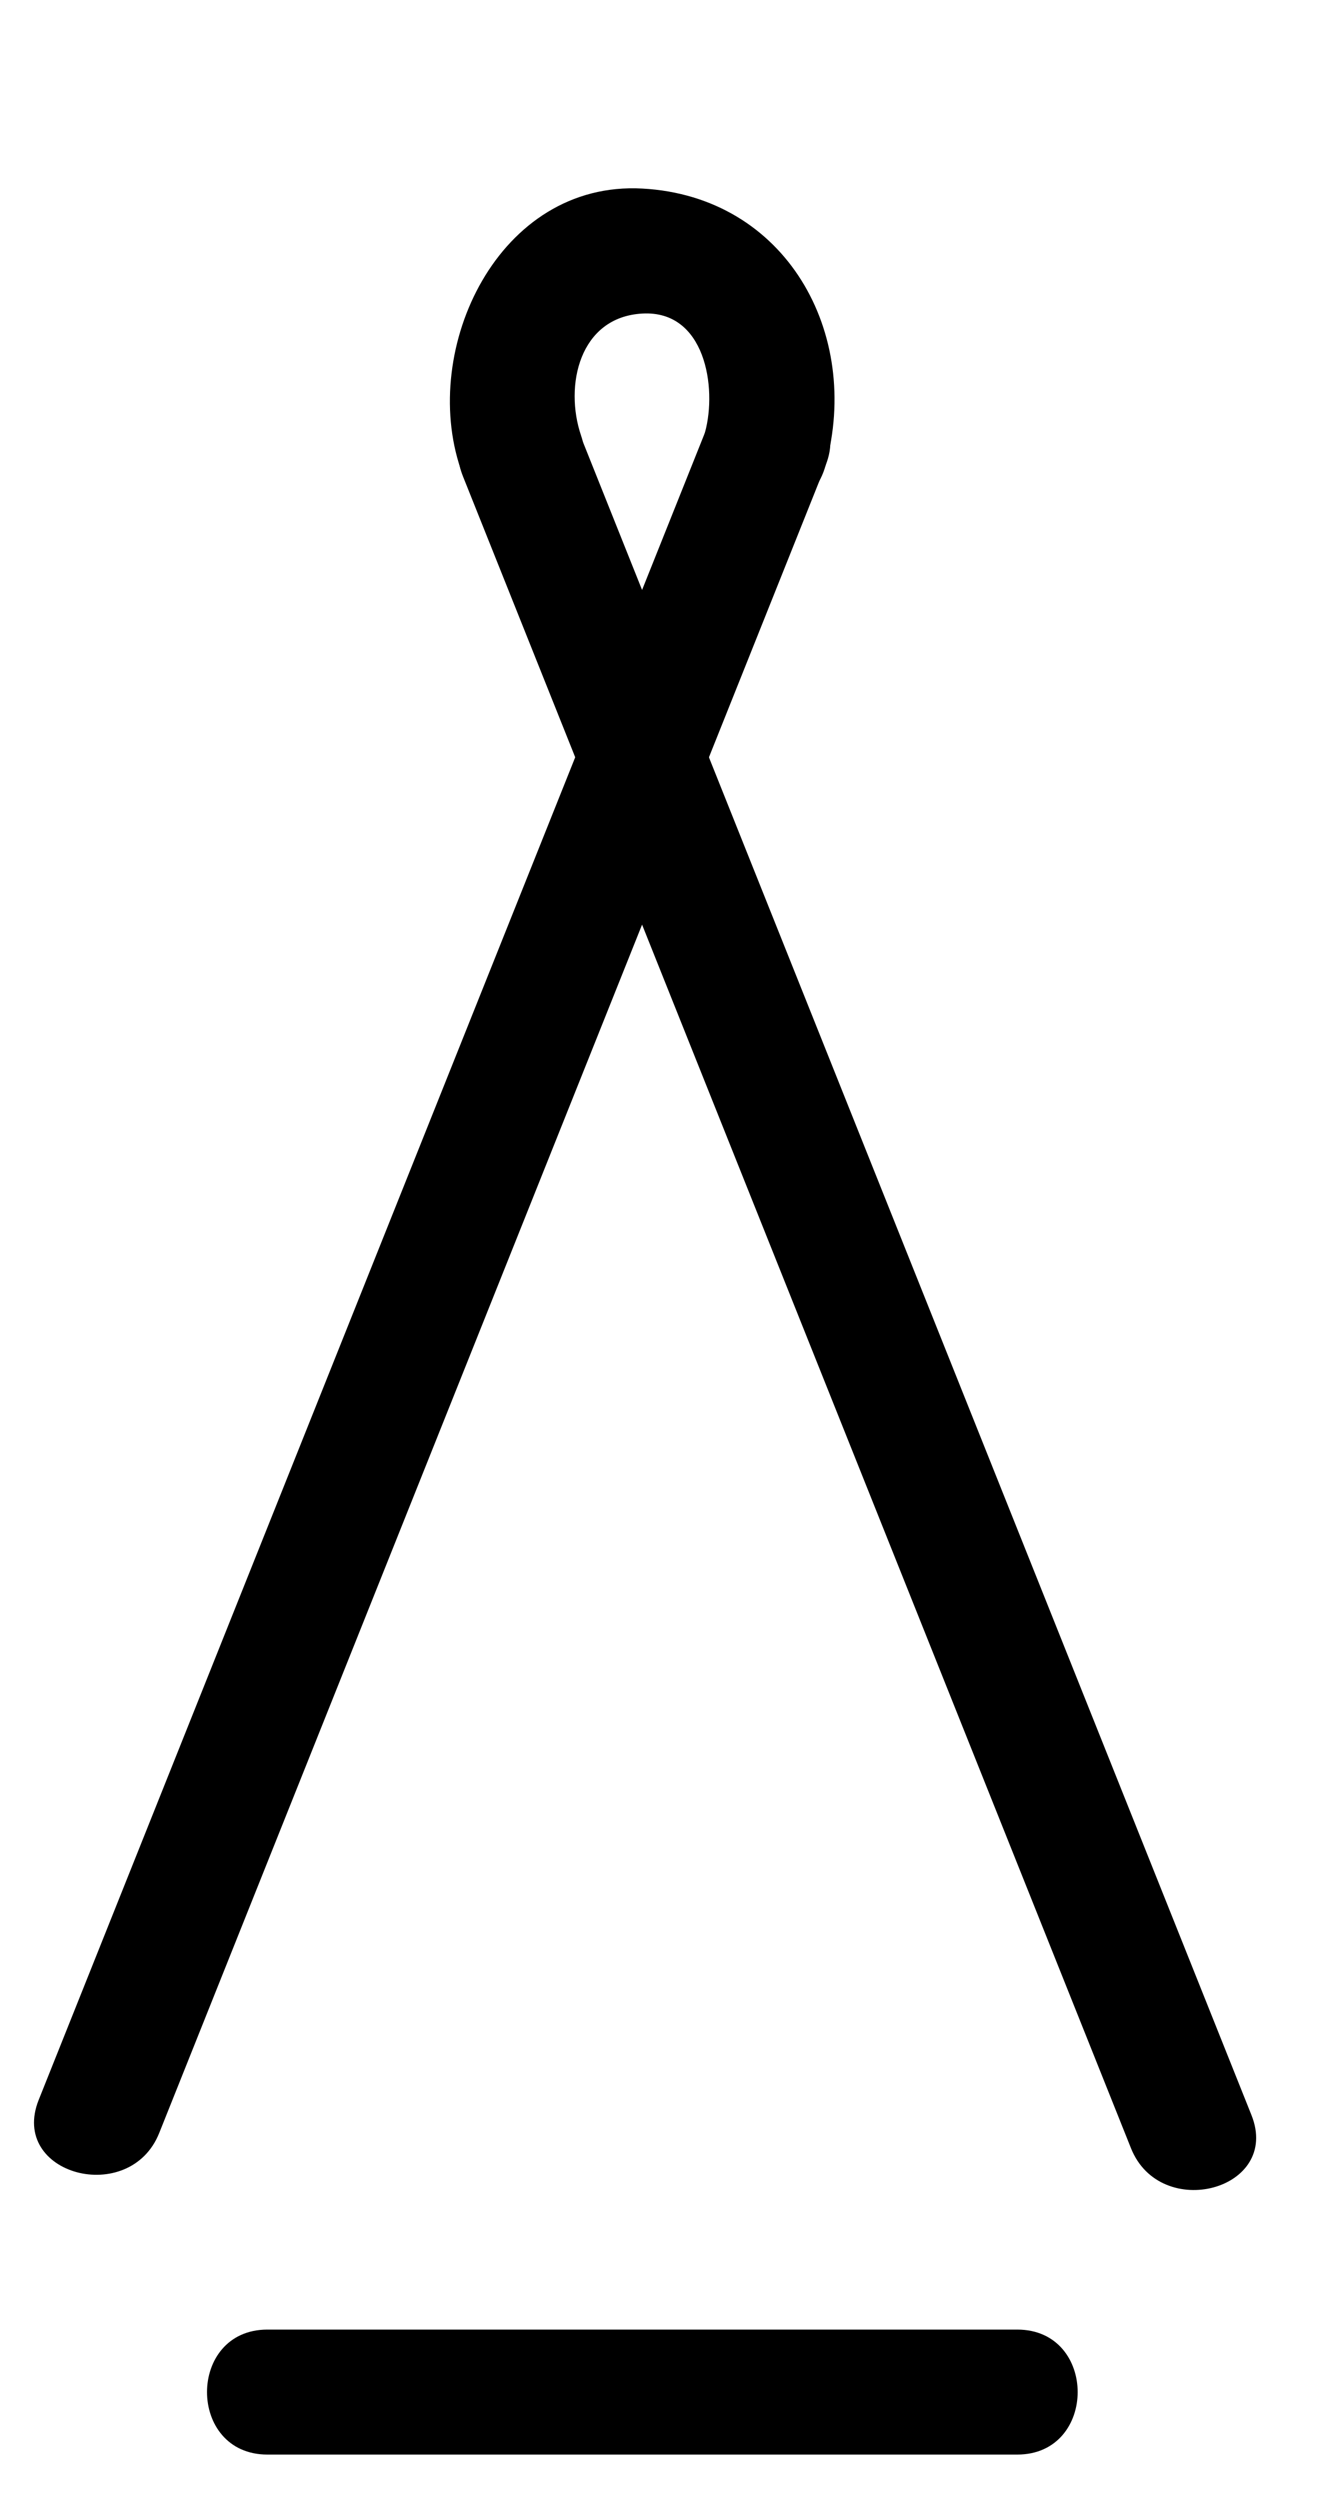 <?xml version="1.0" encoding="utf-8"?>
<!-- Generator: Adobe Illustrator 15.1.0, SVG Export Plug-In  -->
<!DOCTYPE svg PUBLIC "-//W3C//DTD SVG 1.1//EN" "http://www.w3.org/Graphics/SVG/1.1/DTD/svg11.dtd">
<svg version="1.1"
	 xmlns="http://www.w3.org/2000/svg" xmlns:xlink="http://www.w3.org/1999/xlink" xmlns:a="http://ns.adobe.com/AdobeSVGViewerExtensions/3.0/"
	 x="0px" y="0px" width="16px" height="30px" viewBox="0.006 0 16 30" enable-background="new 0.006 0 16 30" xml:space="preserve">
<defs>
</defs>
<g>
	<g>
		<path d="M15.027,25.383c-2.673-6.688-5.345-13.376-8.018-20.064c-0.354-0.887-1.806-0.5-1.446,0.398
			c2.672,6.688,5.345,13.376,8.018,20.064C13.935,26.668,15.386,26.282,15.027,25.383L15.027,25.383z"/>
	</g>
</g>
<g>
	<g>
		<path d="M1.917,25.599C4.583,18.927,7.25,12.256,9.916,5.584c0.359-0.899-1.092-1.285-1.446-0.398
			C5.803,11.857,3.137,18.528,0.471,25.2C0.111,26.099,1.563,26.485,1.917,25.599L1.917,25.599z"/>
	</g>
</g>
<g>
	<g>
		<path d="M3.216,29.458c3,0,6,0,9,0c0.967,0,0.967-1.5,0-1.5c-3,0-6,0-9,0C2.249,27.958,2.249,29.458,3.216,29.458L3.216,29.458z"
			/>
	</g>
</g>
<g>
	<g>
		<path d="M6.981,5.229c-0.204-0.6-0.021-1.424,0.735-1.466c0.755-0.042,0.898,0.887,0.753,1.423
			C8.215,6.12,9.662,6.517,9.916,5.584c0.432-1.586-0.475-3.226-2.199-3.321c-1.728-0.096-2.672,1.92-2.182,3.365
			C5.844,6.538,7.293,6.147,6.981,5.229L6.981,5.229z"/>
	</g>
</g>
<rect id="_x3C_Slice_x3E__88_" fill="none" width="15.726" height="30"/>
</svg>

